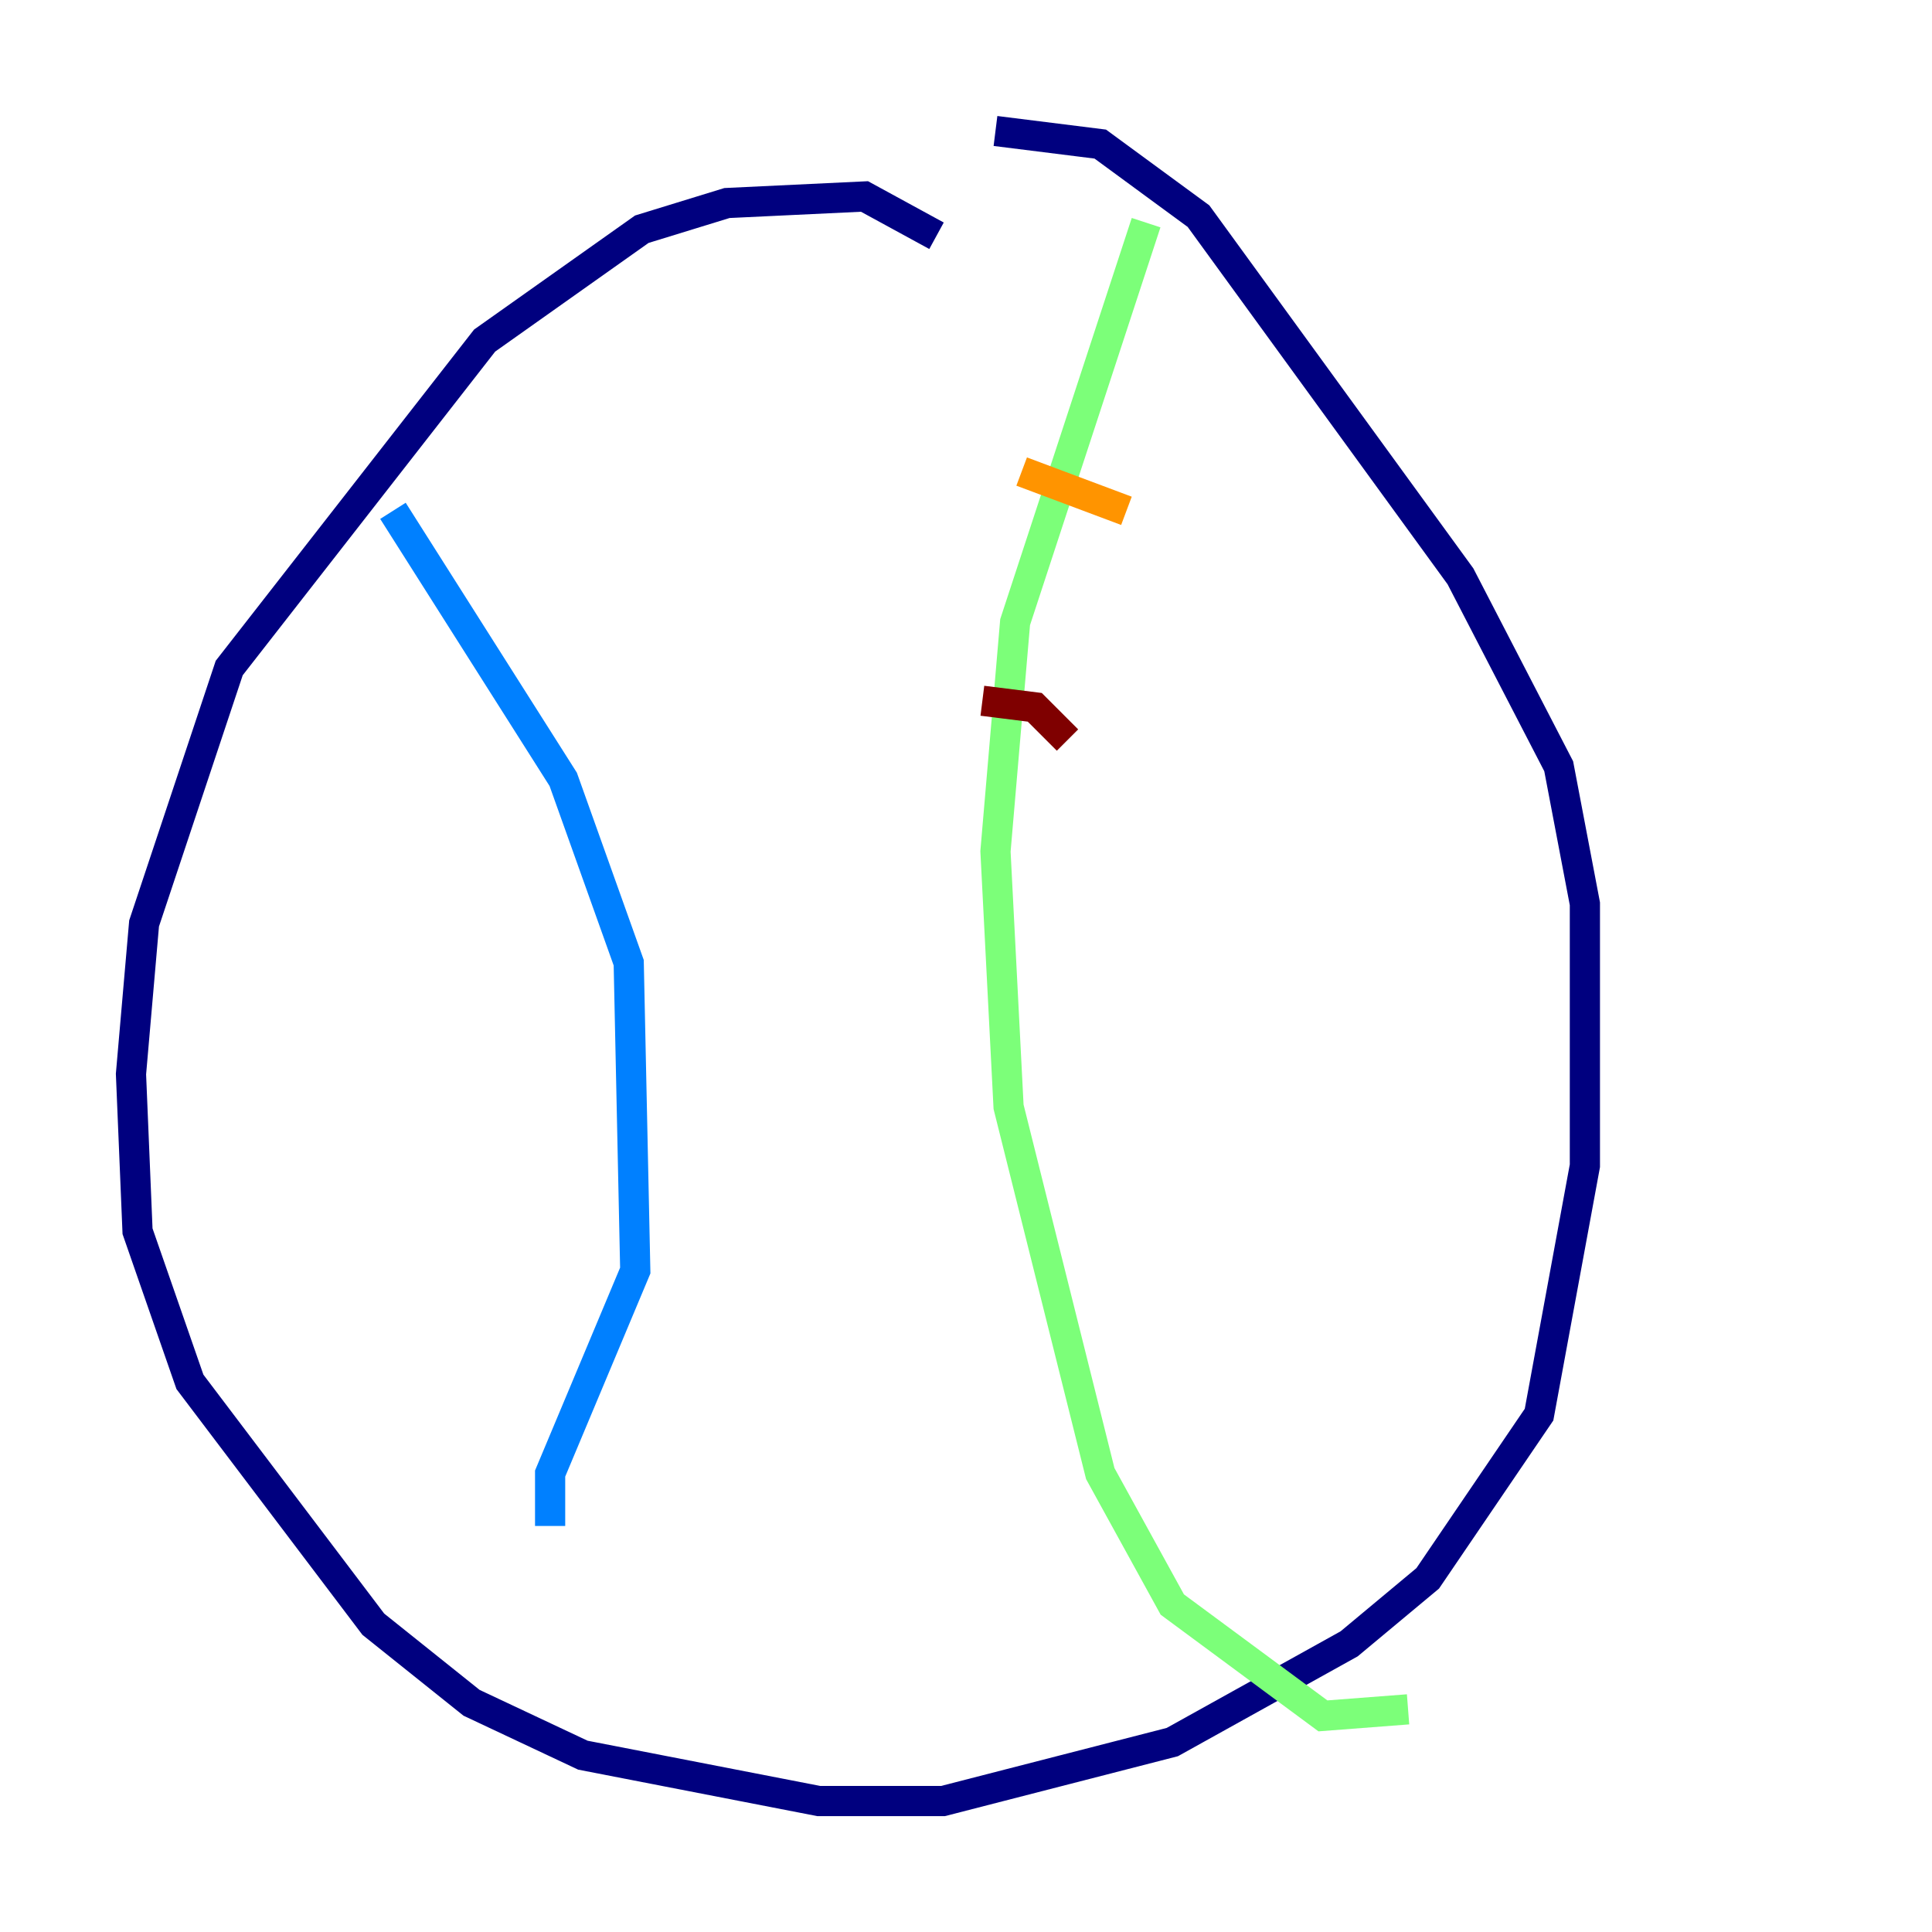 <?xml version="1.0" encoding="utf-8" ?>
<svg baseProfile="tiny" height="128" version="1.2" viewBox="0,0,128,128" width="128" xmlns="http://www.w3.org/2000/svg" xmlns:ev="http://www.w3.org/2001/xml-events" xmlns:xlink="http://www.w3.org/1999/xlink"><defs /><polyline fill="none" points="62.047,15.62 57.275,13.017 48.163,13.451 42.522,15.186 32.108,22.563 15.186,44.258 9.546,61.18 8.678,71.159 9.112,81.573 12.583,91.552 24.732,107.607 31.241,112.814 38.617,116.285 54.237,119.322 62.481,119.322 77.668,115.417 89.383,108.909 94.59,104.57 101.966,93.722 105.003,77.234 105.003,59.878 103.268,50.766 96.759,38.183 79.403,14.319 72.895,9.546 65.953,8.678" stroke="#00007f" stroke-width="2" /><polyline fill="none" points="26.034,33.844 37.315,51.634 41.654,63.783 42.088,84.176 36.447,97.627 36.447,101.098" stroke="#0080ff" stroke-width="2" /><polyline fill="none" points="75.932,14.752 67.254,41.22 65.953,56.407 66.82,73.329 72.895,97.627 77.668,106.305 87.647,113.681 93.288,113.248" stroke="#7cff79" stroke-width="2" /><polyline fill="none" points="67.688,31.241 74.63,33.844" stroke="#ff9400" stroke-width="2" /><polyline fill="none" points="65.085,46.427 68.556,46.861 70.725,49.031" stroke="#7f0000" stroke-width="2" /></svg>